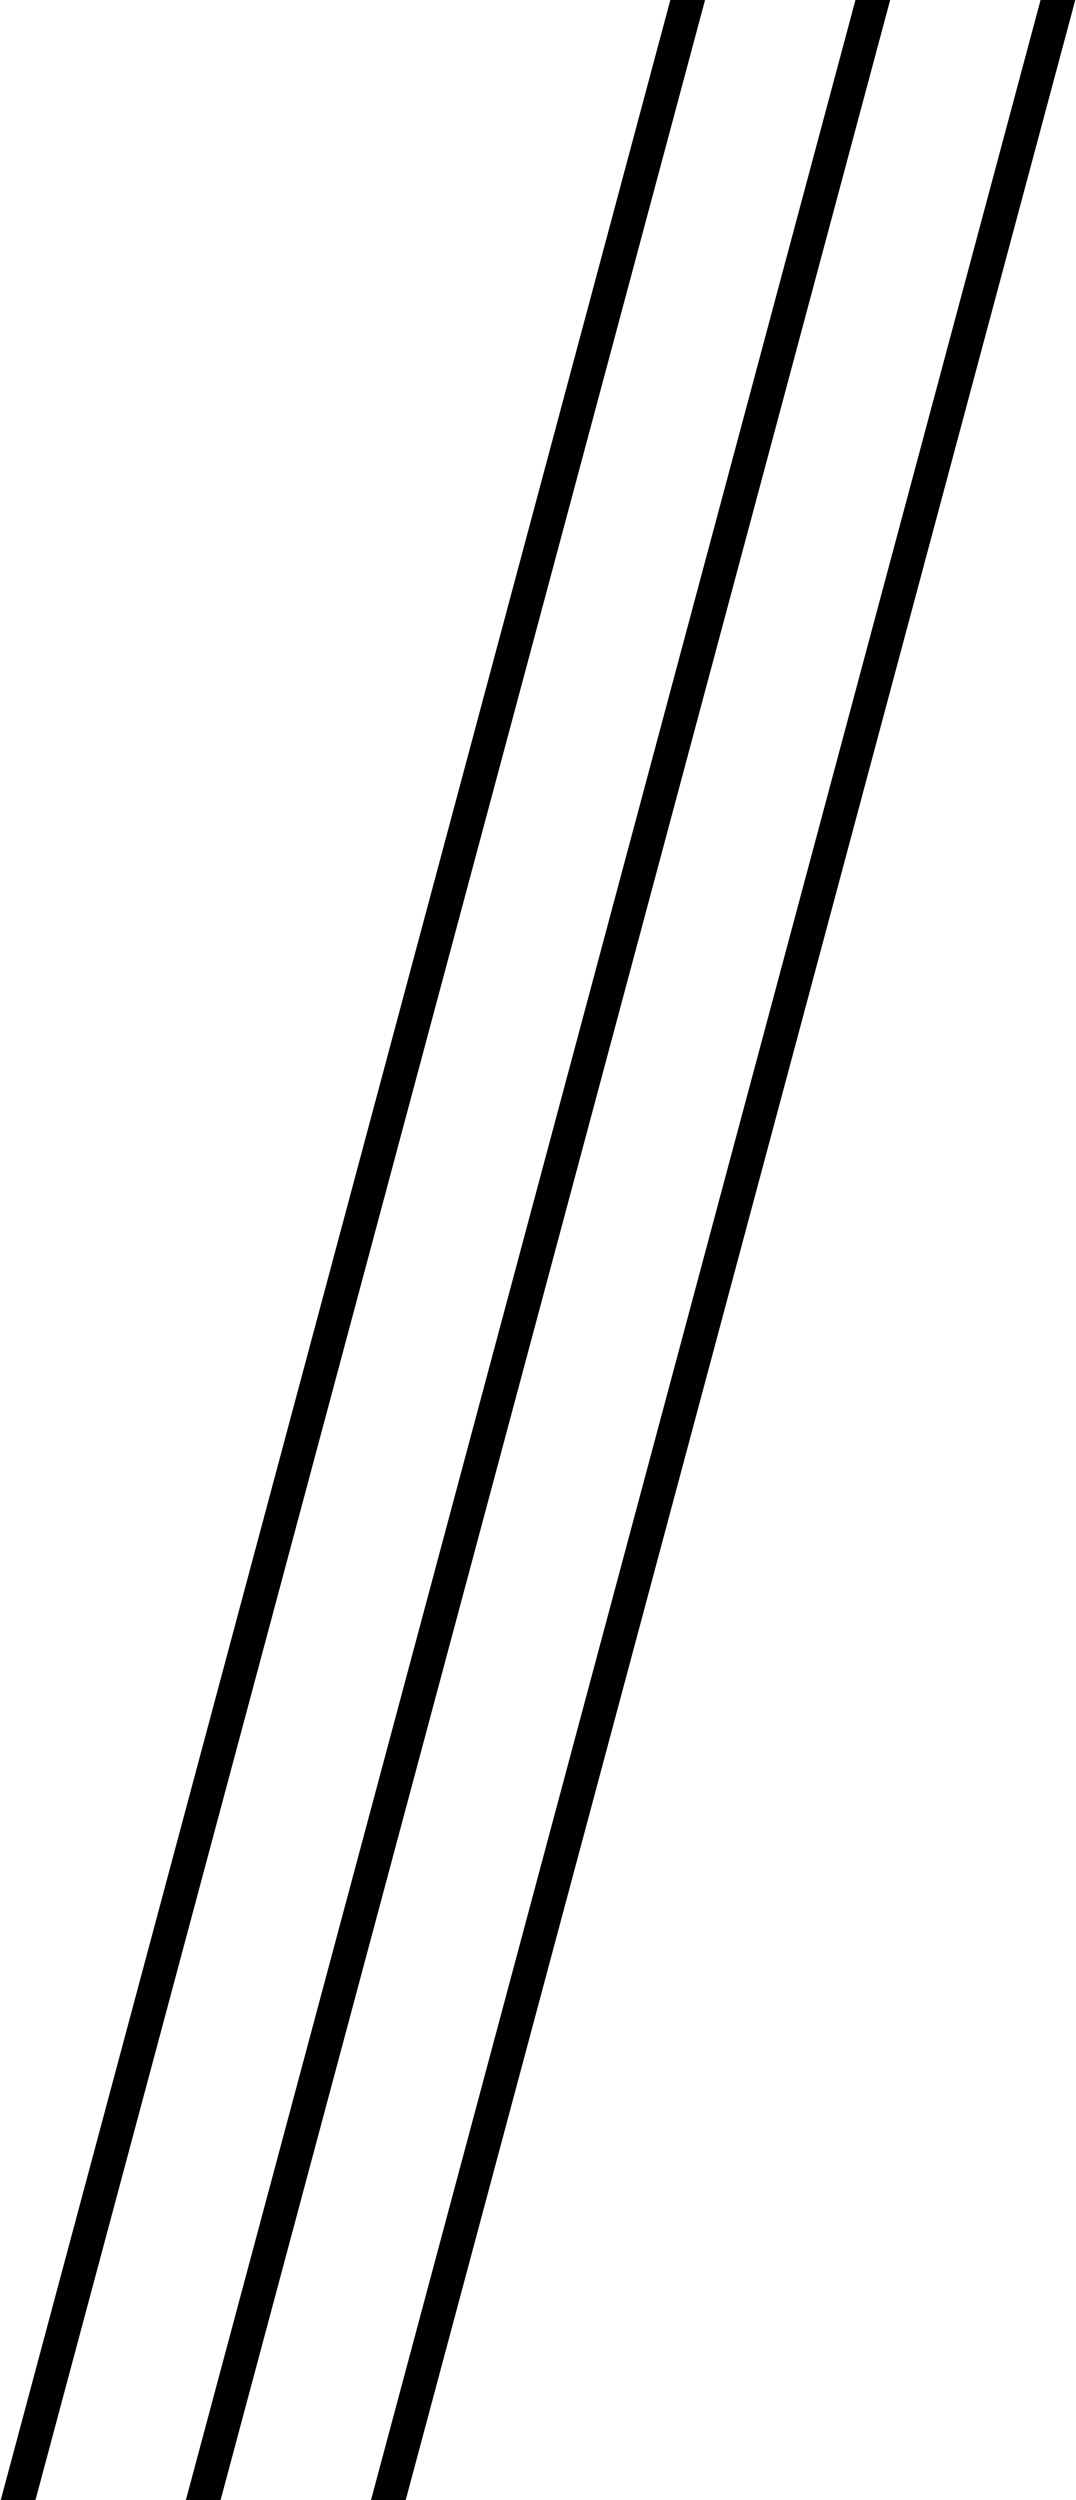 <?xml version="1.0" encoding="UTF-8"?>
<svg id="Layer_1" data-name="Layer 1" xmlns="http://www.w3.org/2000/svg" viewBox="0 0 465 1080">
  <polygon points="15.31 1080 .31 1080 289.69 0 304.69 0 15.31 1080"/>
  <polygon points="95.31 1080 80.31 1080 369.69 0 384.69 0 95.31 1080"/>
  <polygon points="175.31 1080 160.31 1080 449.69 0 464.69 0 175.31 1080"/>
</svg>